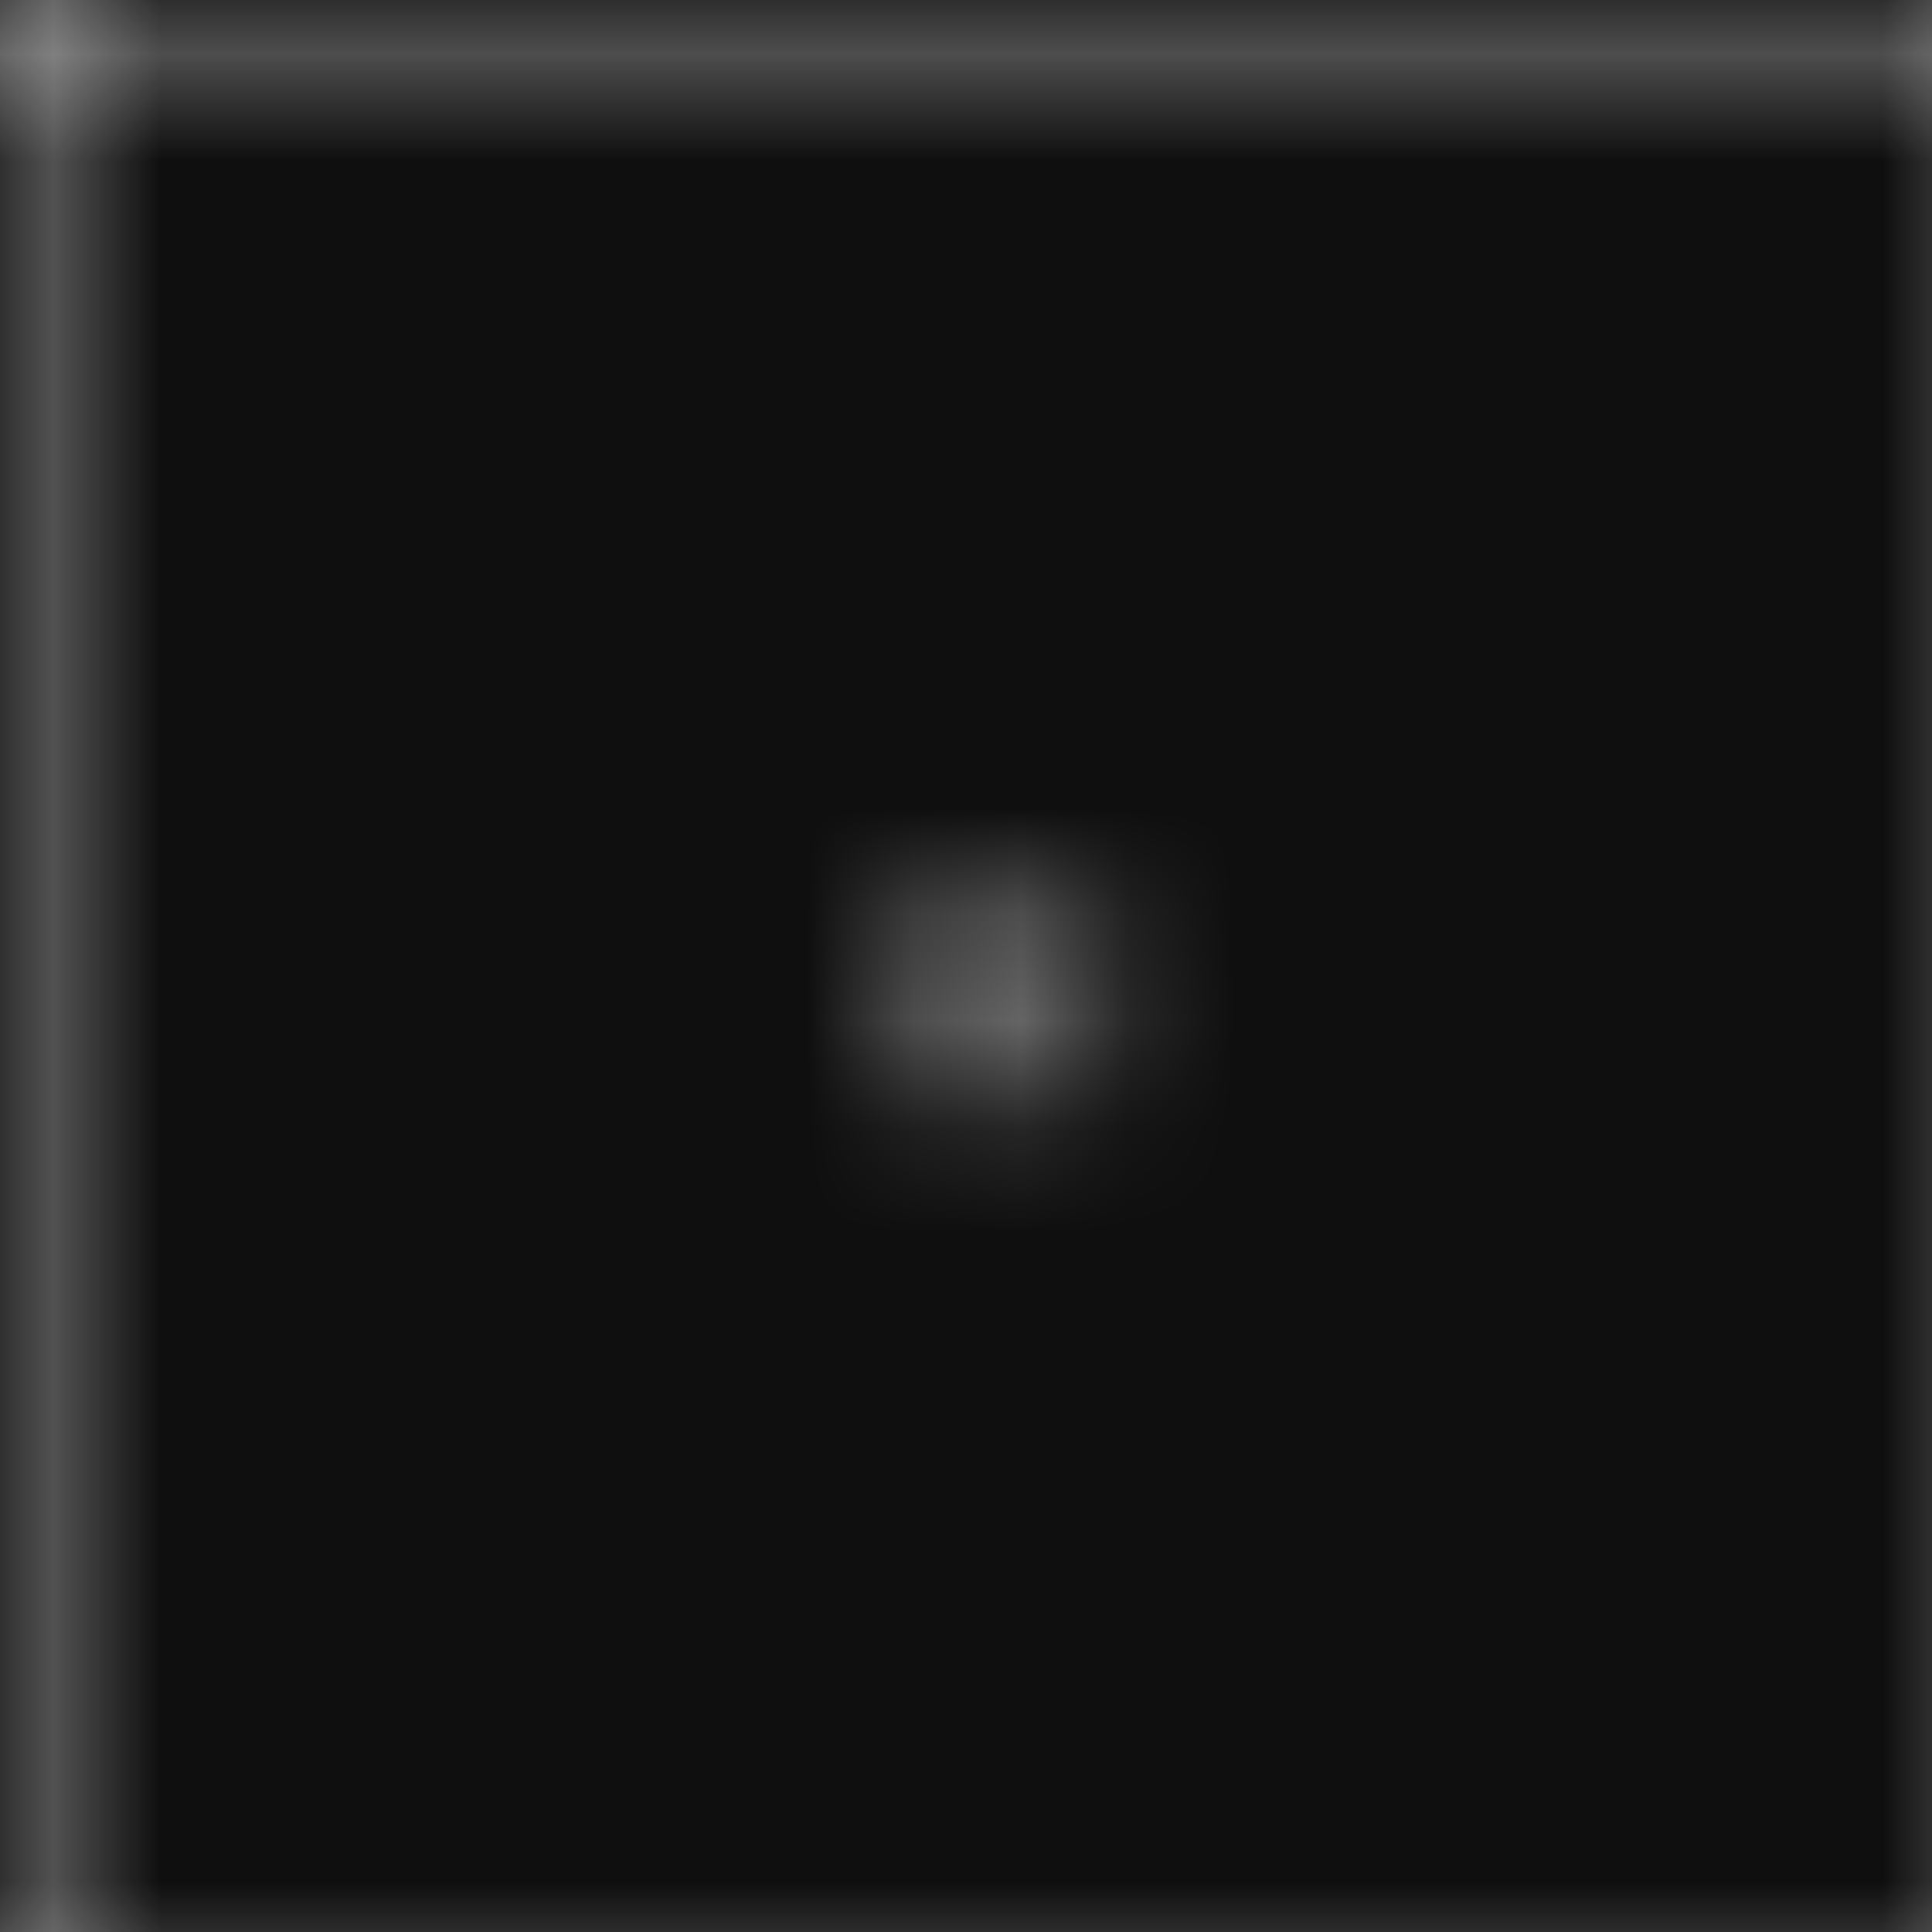 <?xml version="1.0" encoding="UTF-8" standalone="no"?>
<svg
   xmlns:dc="http://purl.org/dc/elements/1.1/"
   xmlns:cc="http://creativecommons.org/ns#"
   xmlns:rdf="http://www.w3.org/1999/02/22-rdf-syntax-ns#"
   xmlns:svg="http://www.w3.org/2000/svg"
   xmlns="http://www.w3.org/2000/svg"
   xmlns:xlink="http://www.w3.org/1999/xlink"
   xmlns:sodipodi="http://sodipodi.sourceforge.net/DTD/sodipodi-0.dtd"
   xmlns:inkscape="http://www.inkscape.org/namespaces/inkscape"
   id="svg5182"
   version="1.1"
   viewBox="0 0 4.763 4.763"
   height="18"
   width="18"
   sodipodi:docname="puzzles_background_pattern_dark.svg"
   inkscape:version="0.92.4 (5da689c313, 2019-01-14)">
  <sodipodi:namedview
     pagecolor="#ffffff"
     bordercolor="#666666"
     borderopacity="1"
     objecttolerance="10"
     gridtolerance="10"
     guidetolerance="10"
     inkscape:pageopacity="0"
     inkscape:pageshadow="2"
     inkscape:window-width="1920"
     inkscape:window-height="1017"
     id="namedview5006"
     showgrid="false"
     inkscape:zoom="64"
     inkscape:cx="4.9734418"
     inkscape:cy="14.171249"
     inkscape:window-x="-8"
     inkscape:window-y="-8"
     inkscape:window-maximized="1"
     inkscape:current-layer="svg5182" />
  <defs
     id="defs5176">
    <pattern
       patternTransform="matrix(0.265,0,0,0.265,8.2e-6,292.238)"
       id="pattern4843"
       xlink:href="#pattern4781" />
    <pattern
       id="pattern4781"
       patternTransform="matrix(0.265,0,0,0.265,528.175,640.035)"
       height="18"
       width="18"
       patternUnits="userSpaceOnUse">
      <g
         transform="matrix(3.78,0,0,3.78,-1996.251,-2419.031)"
         id="g4777">
        <rect
           y="640.035"
           x="528.175"
           height="4.762"
           width="4.762"
           id="rect4773"
           style="opacity:1;fill:#ffffff;fill-opacity:1;fill-rule:nonzero;stroke:none;stroke-width:0.198;stroke-linecap:round;stroke-linejoin:miter;stroke-miterlimit:4;stroke-dasharray:none;stroke-dashoffset:0;stroke-opacity:1;paint-order:markers stroke fill" />
        <rect
           y="642.152"
           x="530.291"
           height="0.529"
           width="0.529"
           id="rect4771"
           style="opacity:1;fill:#cbcbcb;fill-opacity:1;fill-rule:nonzero;stroke:none;stroke-width:0.227;stroke-linecap:round;stroke-linejoin:miter;stroke-miterlimit:4;stroke-dasharray:none;stroke-dashoffset:0;stroke-opacity:1;paint-order:markers stroke fill" />
      </g>
    </pattern>
    <pattern
       patternTransform="matrix(0.265,0,0,0.265,1.7138804e-7,-1.8345245e-5)"
       id="pattern4982"
       xlink:href="#pattern5006"
       inkscape:collect="always" />
    <pattern
       patternUnits="userSpaceOnUse"
       width="18"
       height="18"
       patternTransform="matrix(0.265,0,0,0.265,609.366,397.215)"
       id="pattern5006">
      <g
         id="g5004"
         transform="matrix(3.78,0,0,3.78,-2215.46,-2095.93)">
        <rect
           style="opacity:1;fill:#0f0f0f;fill-opacity:1;fill-rule:nonzero;stroke:none;stroke-width:0.161;stroke-linecap:round;stroke-linejoin:round;stroke-miterlimit:4;stroke-dasharray:none;stroke-dashoffset:0;stroke-opacity:1;paint-order:markers stroke fill"
           id="rect5000"
           width="4.762"
           height="4.762"
           x="586.174"
           y="554.548" />
        <rect
           y="556.665"
           x="588.29"
           height="0.529"
           width="0.529"
           id="rect5002"
           style="opacity:1;fill:#656565;fill-opacity:1;fill-rule:nonzero;stroke:none;stroke-width:0.018;stroke-linecap:round;stroke-linejoin:round;stroke-miterlimit:4;stroke-dasharray:none;stroke-dashoffset:0;stroke-opacity:1;paint-order:markers stroke fill" />
      </g>
    </pattern>
  </defs>
  <rect
     style="display:inline;fill:url(#pattern4982);stroke:none;stroke-width:1"
     width="4.763"
     height="4.763"
     x="0"
     y="-1.861023e-07"
     id="rect5011" />
</svg>
